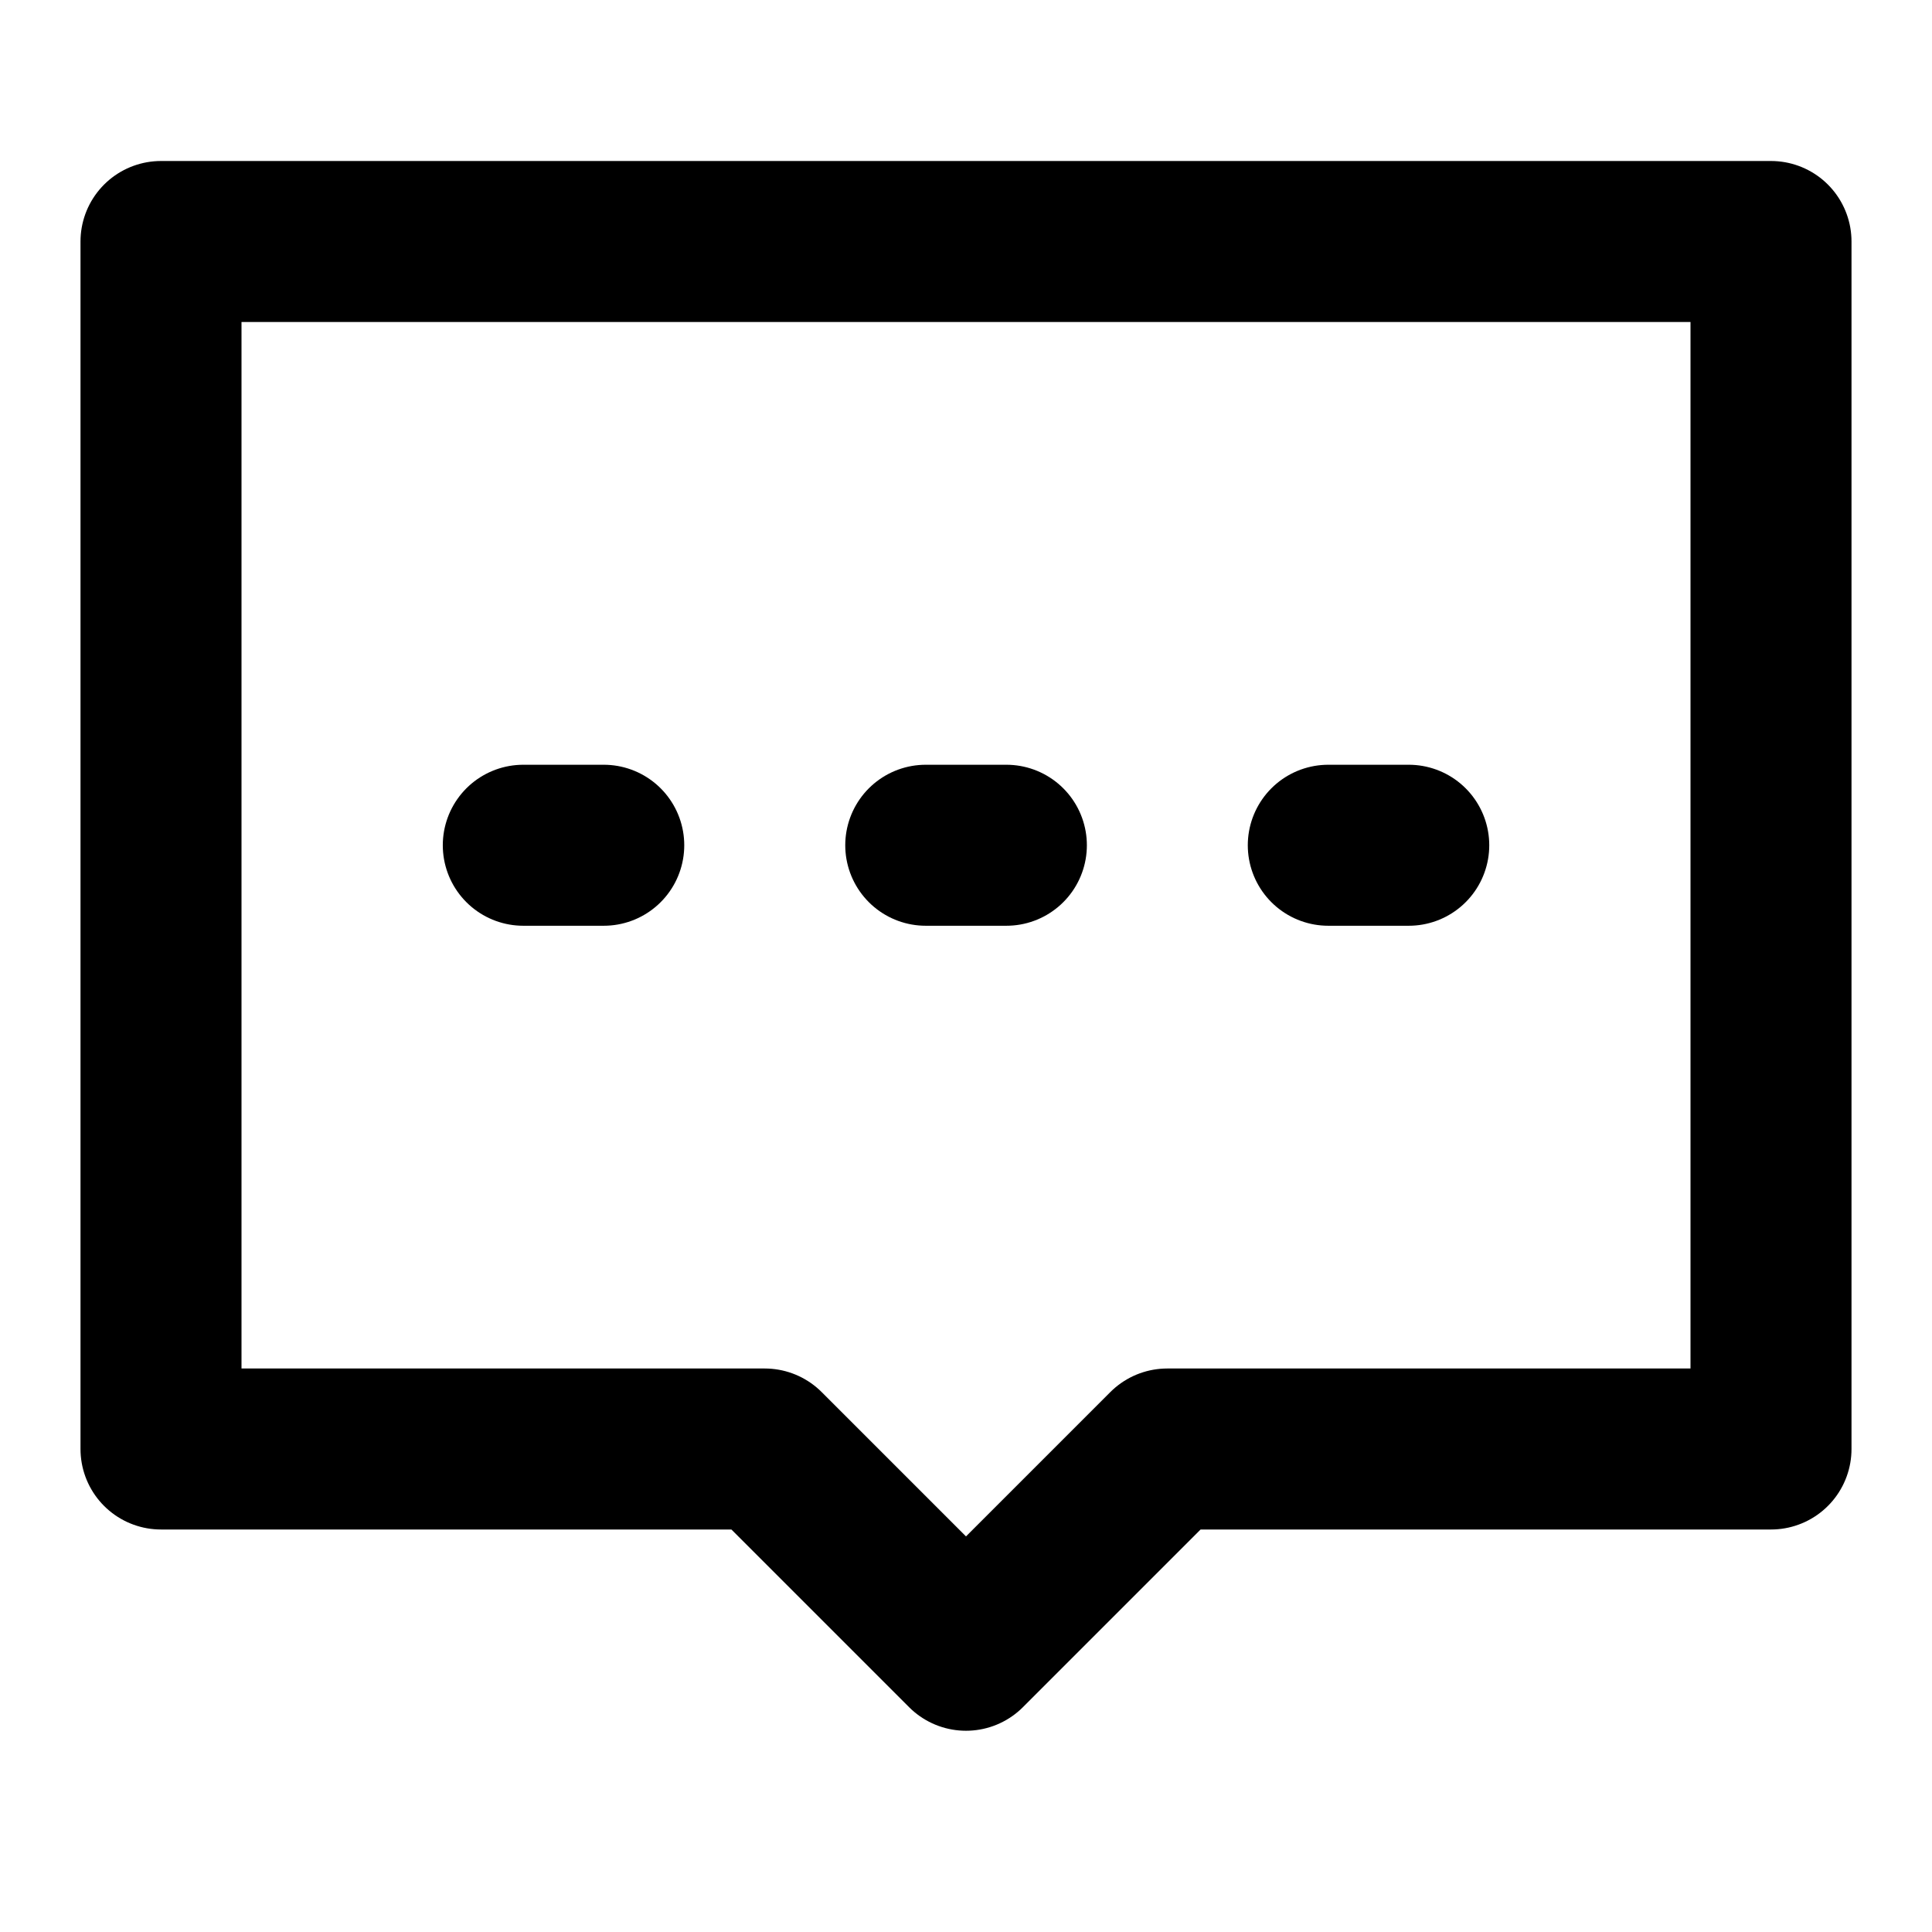 <?xml version="1.0" encoding="UTF-8"?><svg width="24" height="24" viewBox="0 0 48 48" fill="none" xmlns="http://www.w3.org/2000/svg"><path d="M4 6H44V36H29L24 41L19 36H4V6Z" fill="none" stroke="currentColor" stroke-width="4" stroke-linecap="round" stroke-linejoin="round"/><path d="M23 21H25.003" stroke="currentColor" stroke-width="4" stroke-linecap="round"/><path d="M33.001 21H35" stroke="currentColor" stroke-width="4" stroke-linecap="round"/><path d="M13.001 21H15" stroke="currentColor" stroke-width="4" stroke-linecap="round"/></svg>